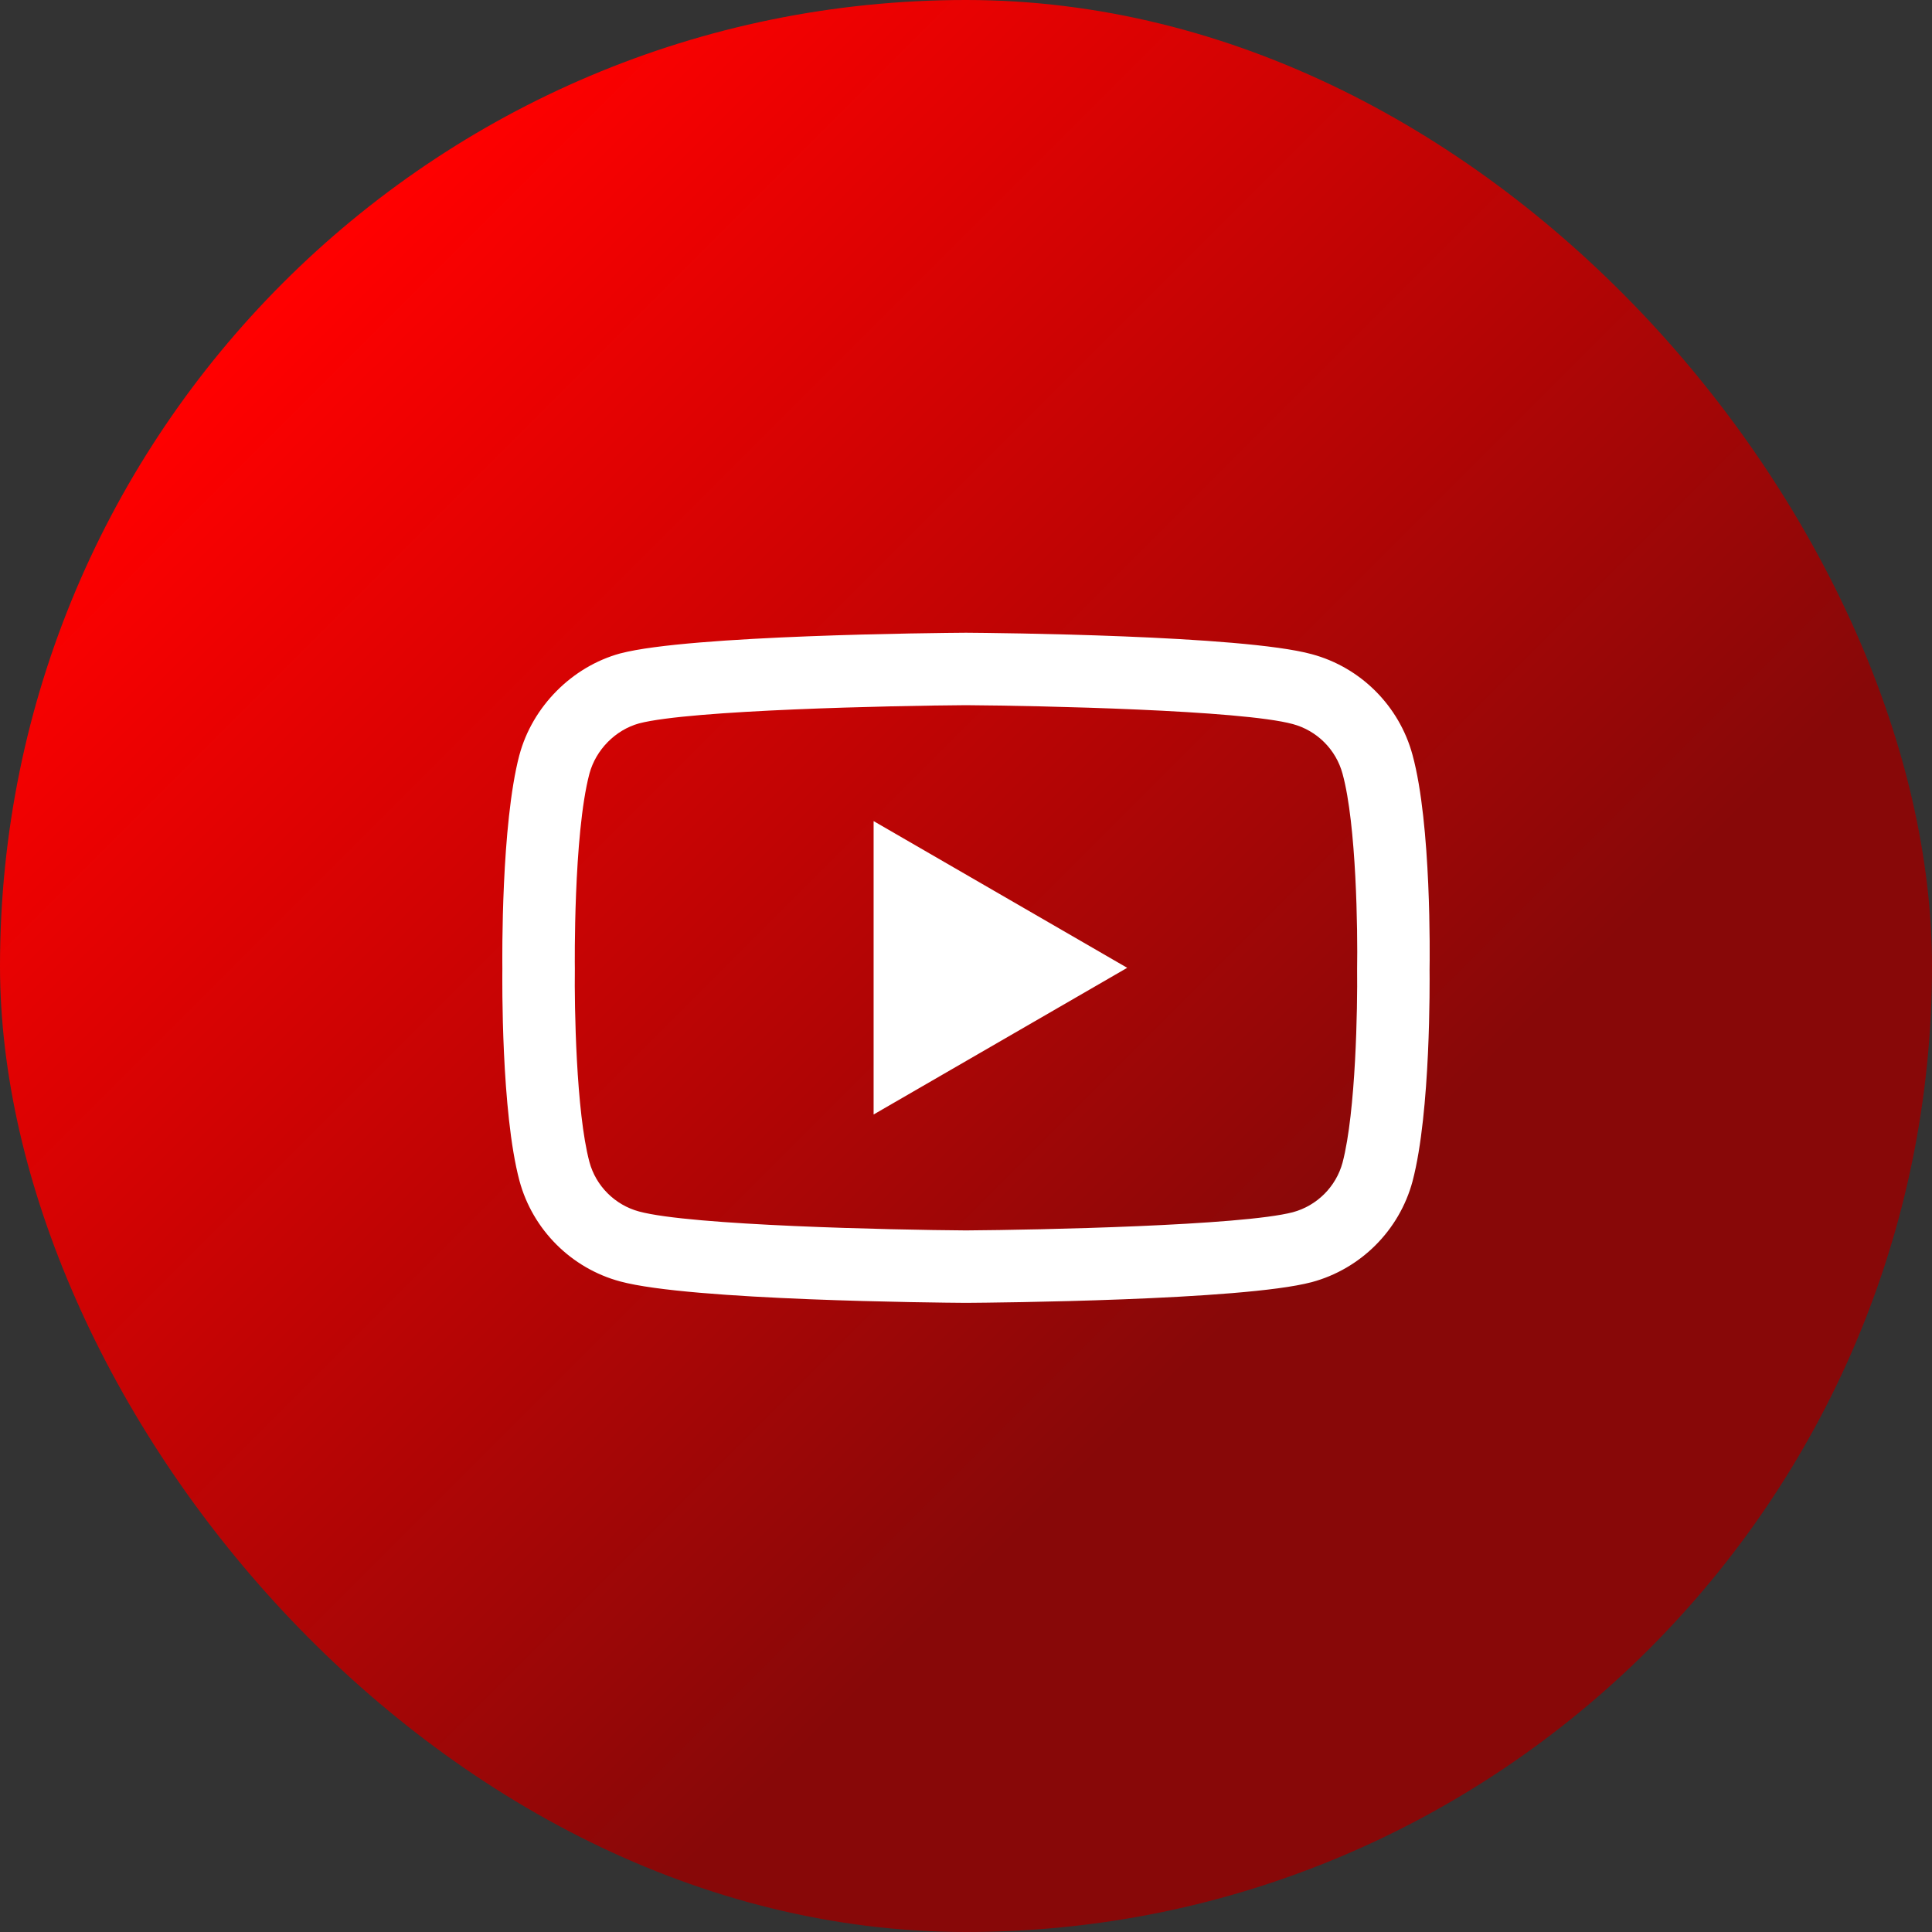 <svg width="50" height="50" viewBox="0 0 50 50" fill="none" xmlns="http://www.w3.org/2000/svg">
<rect x="0" y="0" width="50" height="50" fill="#333333" stroke="none"/>
<rect width="50" height="50" rx="25" fill="url(#paint0_linear)"/>
<g clip-path="url(#clip0)">
<path d="M24.999 33.718C24.997 33.718 24.995 33.718 24.993 33.718C24.268 33.713 17.866 33.655 16.052 33.164C14.785 32.824 13.784 31.824 13.443 30.556C12.968 28.774 12.998 25.344 13.001 25.07C12.998 24.797 12.968 21.338 13.441 19.542C13.442 19.54 13.442 19.539 13.443 19.537C13.78 18.284 14.804 17.253 16.049 16.911C16.052 16.91 16.056 16.91 16.059 16.909C17.852 16.438 24.267 16.38 24.993 16.375H25.006C25.732 16.38 32.151 16.438 33.948 16.93C35.212 17.269 36.212 18.268 36.555 19.534C37.047 21.332 37.002 24.798 36.997 25.09C37 25.379 37.029 28.779 36.557 30.569C36.557 30.571 36.556 30.573 36.556 30.574C36.214 31.842 35.214 32.842 33.944 33.183C33.943 33.183 33.941 33.184 33.939 33.184C32.146 33.656 25.731 33.713 25.006 33.718C25.003 33.718 25.001 33.718 24.999 33.718V33.718ZM15.254 20.023C14.837 21.609 14.876 25.023 14.877 25.058V25.082C14.864 26.029 14.908 28.772 15.254 30.071C15.421 30.693 15.915 31.186 16.541 31.354C17.879 31.716 23.093 31.83 24.999 31.843C26.91 31.83 32.132 31.719 33.46 31.372C34.084 31.203 34.576 30.712 34.745 30.089C35.091 28.771 35.134 26.042 35.122 25.101C35.122 25.091 35.122 25.081 35.122 25.071C35.139 24.113 35.105 21.338 34.746 20.029C34.746 20.027 34.746 20.026 34.745 20.025C34.577 19.4 34.083 18.907 33.458 18.739C32.132 18.377 26.909 18.263 24.999 18.25C23.09 18.263 17.873 18.374 16.54 18.721C15.926 18.891 15.422 19.402 15.254 20.023V20.023ZM35.651 30.331H35.651H35.651ZM22.609 28.843V21.25L29.172 25.047L22.609 28.843Z" fill="white"/>
</g>
<defs>
<linearGradient id="paint0_linear" x1="0" y1="0" x2="50" y2="50" gradientUnits="userSpaceOnUse">
<stop offset="0.151" stop-color="#FF0000"/>
<stop offset="0.661" stop-color="#880808"/>
</linearGradient>
<clipPath id="clip0">
<rect width="24" height="24" fill="white" transform="translate(13 13)"/>
</clipPath>
</defs>
</svg>
